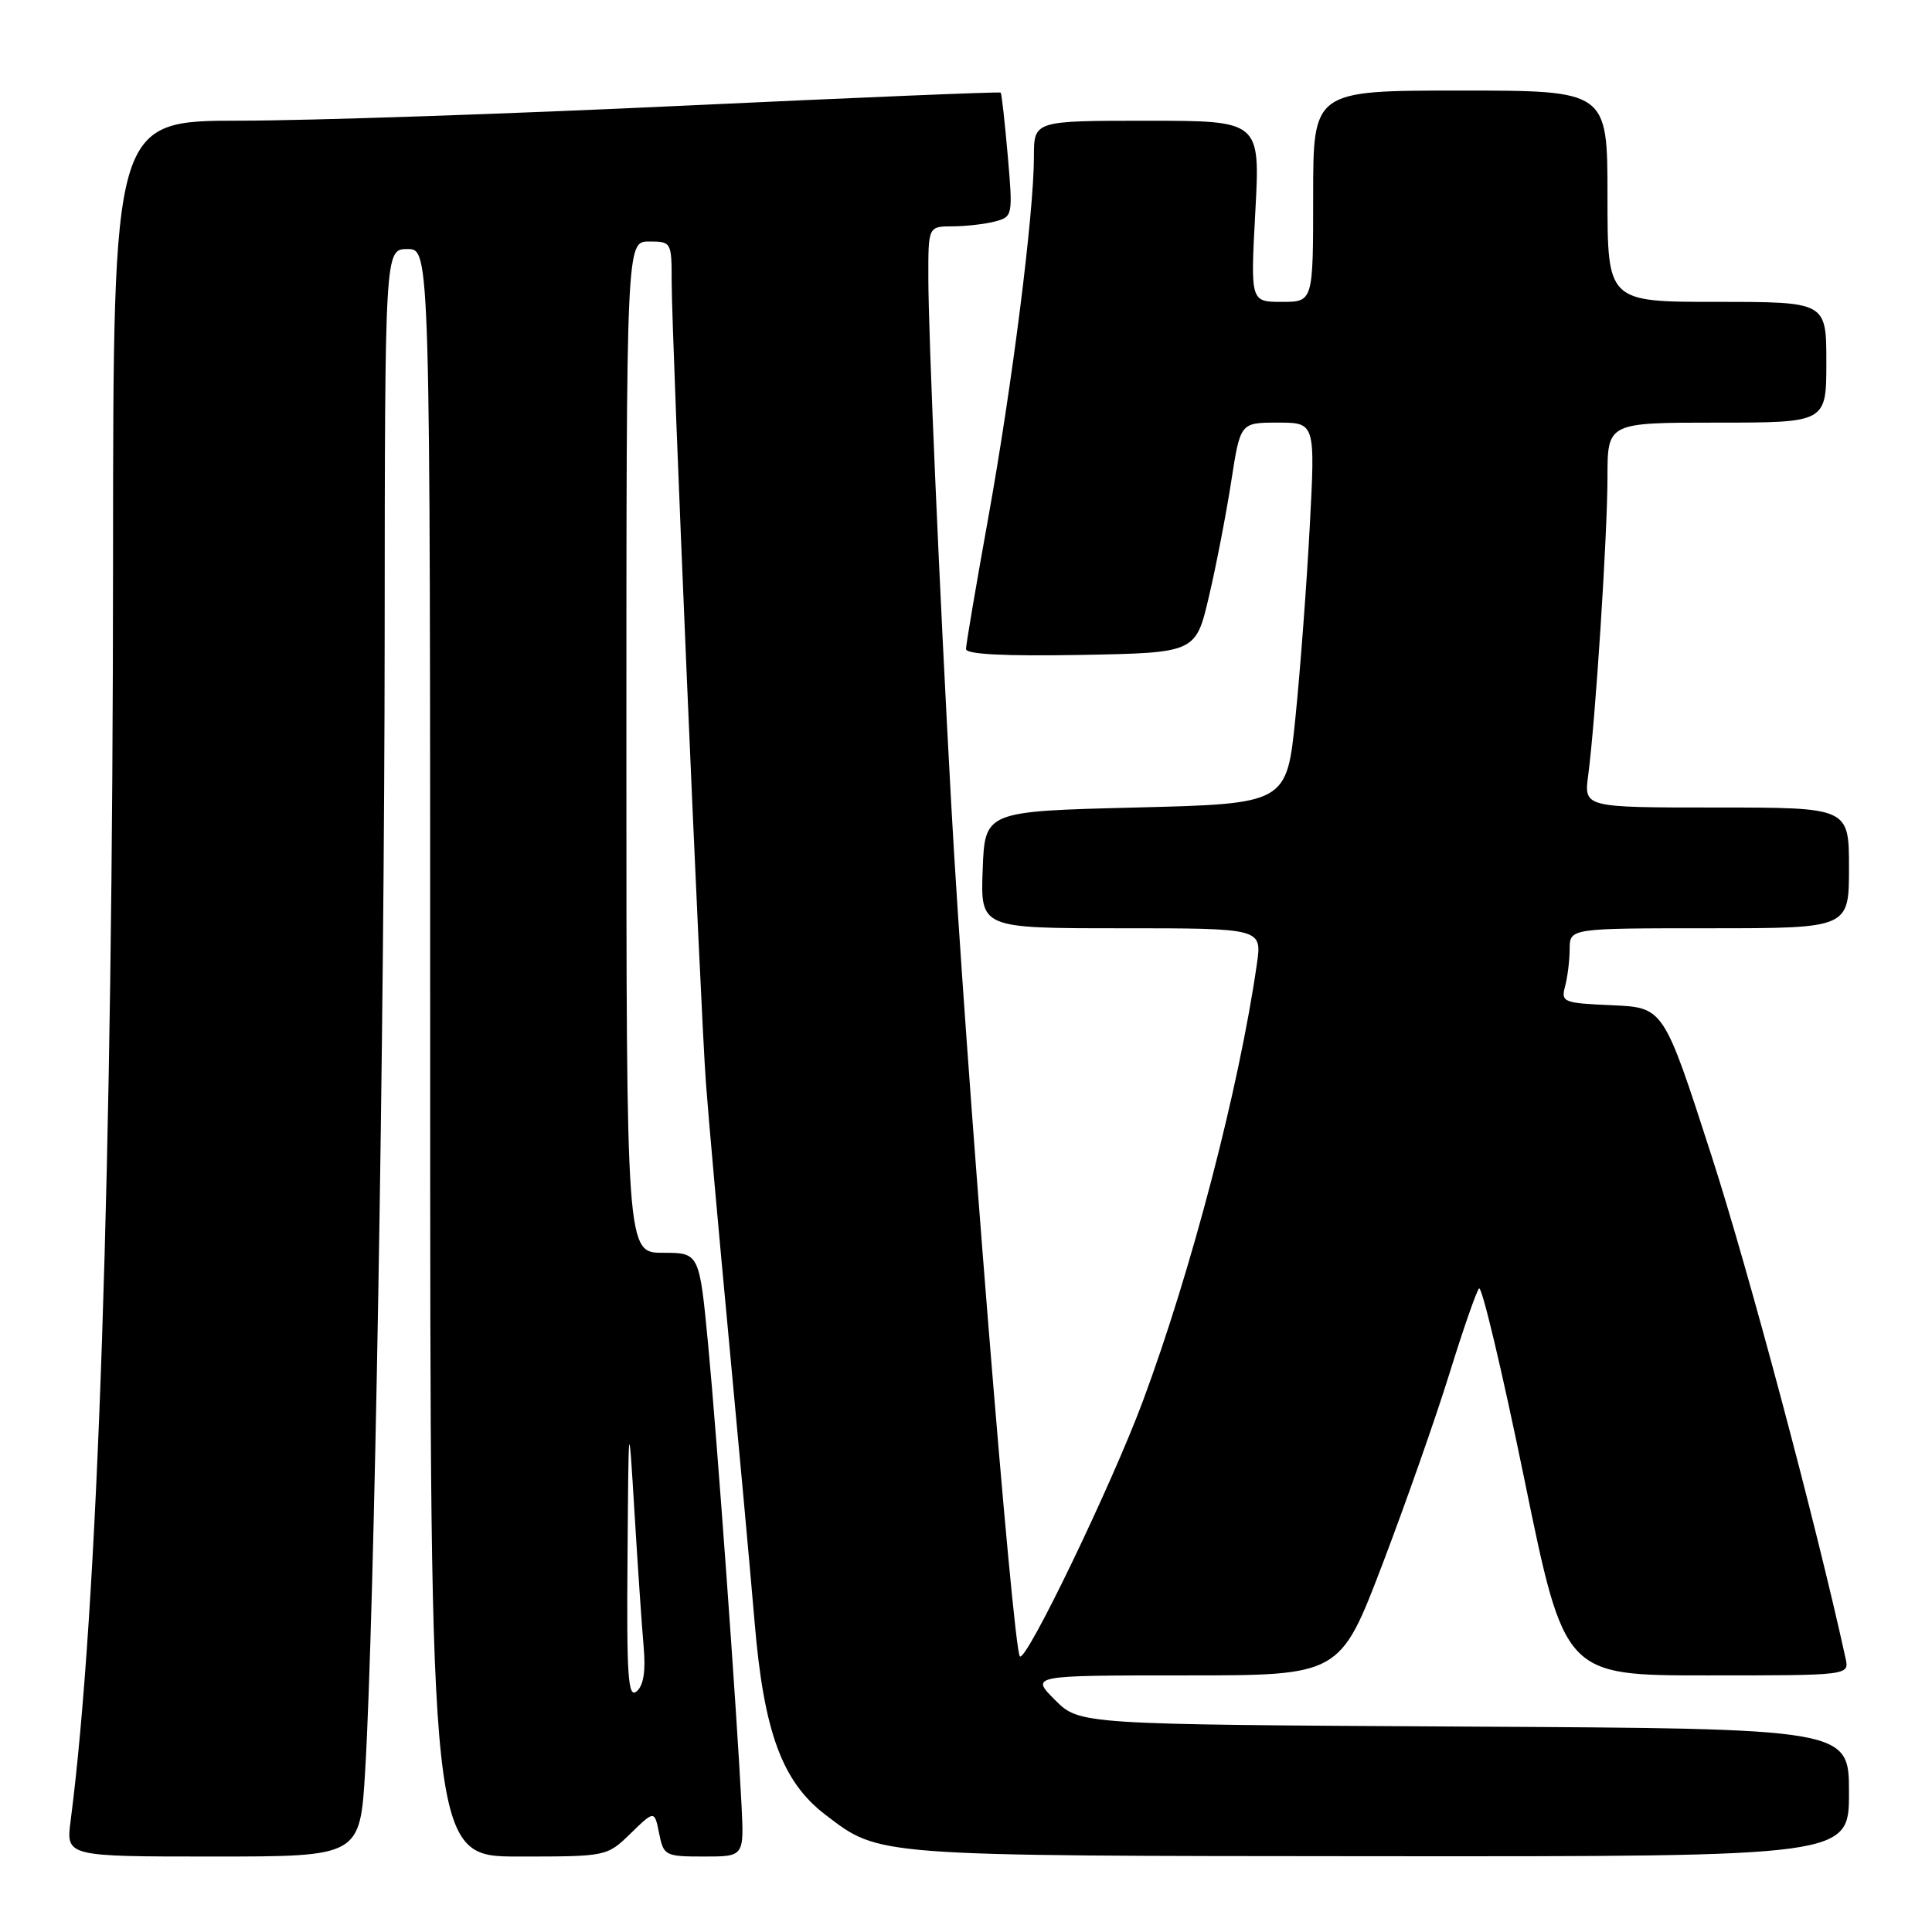 <?xml version="1.0" encoding="UTF-8" standalone="no"?>
<!DOCTYPE svg PUBLIC "-//W3C//DTD SVG 1.1//EN" "http://www.w3.org/Graphics/SVG/1.1/DTD/svg11.dtd" >
<svg xmlns="http://www.w3.org/2000/svg" xmlns:xlink="http://www.w3.org/1999/xlink" version="1.1" viewBox="0 0 256 256">
 <g >
 <path fill="currentColor"
d=" M 48.39 234.56 C 49.61 214.09 50.94 136.71 50.97 84.25 C 51.00 33.00 51.00 33.00 54.00 33.00 C 57.00 33.00 57.00 33.00 57.00 139.50 C 57.00 246.00 57.00 246.00 68.70 246.00 C 80.40 246.00 80.41 246.00 83.56 242.94 C 86.72 239.87 86.72 239.87 87.34 242.94 C 87.93 245.89 88.13 246.00 93.27 246.00 C 98.59 246.00 98.59 246.00 98.26 239.25 C 97.62 226.64 95.01 190.55 93.84 178.25 C 92.67 166.00 92.67 166.00 87.84 166.00 C 83.00 166.00 83.00 166.00 83.00 99.00 C 83.00 32.00 83.00 32.00 86.00 32.00 C 88.96 32.00 89.00 32.07 89.00 37.36 C 89.00 44.66 92.80 133.53 93.54 143.50 C 93.86 147.90 95.21 162.97 96.53 177.00 C 97.85 191.03 99.41 208.10 99.99 214.95 C 101.21 229.50 103.64 236.10 109.38 240.47 C 116.61 245.99 115.51 245.91 182.75 245.96 C 245.00 246.00 245.00 246.00 245.00 237.53 C 245.00 229.05 245.00 229.05 194.02 228.78 C 143.04 228.50 143.04 228.50 139.79 225.25 C 136.54 222.00 136.54 222.00 157.05 222.00 C 177.56 222.00 177.56 222.00 183.19 207.25 C 186.28 199.14 190.27 187.78 192.06 182.00 C 193.85 176.22 195.61 171.15 195.98 170.73 C 196.34 170.30 199.04 181.67 201.98 195.98 C 207.31 222.00 207.31 222.00 226.17 222.00 C 245.04 222.00 245.04 222.00 244.55 219.75 C 240.66 201.95 231.70 168.34 226.74 153.00 C 220.44 133.50 220.44 133.50 213.62 133.20 C 207.13 132.92 206.82 132.79 207.38 130.70 C 207.71 129.49 207.98 127.26 207.99 125.75 C 208.00 123.00 208.00 123.00 226.50 123.00 C 245.00 123.00 245.00 123.00 245.00 115.00 C 245.00 107.00 245.00 107.00 227.44 107.00 C 209.88 107.00 209.88 107.00 210.44 102.75 C 211.40 95.60 212.99 70.93 213.00 63.25 C 213.00 56.00 213.00 56.00 227.50 56.00 C 242.00 56.00 242.00 56.00 242.00 48.00 C 242.00 40.00 242.00 40.00 227.50 40.00 C 213.00 40.00 213.00 40.00 213.00 26.00 C 213.00 12.00 213.00 12.00 193.50 12.00 C 174.00 12.00 174.00 12.00 174.00 26.00 C 174.00 40.00 174.00 40.00 169.85 40.00 C 165.69 40.00 165.69 40.00 166.34 28.00 C 166.98 16.00 166.98 16.00 151.99 16.00 C 137.00 16.00 137.00 16.00 137.00 20.75 C 137.00 28.30 134.11 51.09 130.93 68.72 C 129.32 77.65 128.00 85.42 128.00 86.00 C 128.00 86.70 133.06 86.96 143.23 86.78 C 158.45 86.50 158.45 86.50 160.20 79.00 C 161.17 74.88 162.49 68.01 163.15 63.75 C 164.35 56.00 164.35 56.00 169.31 56.00 C 174.28 56.00 174.28 56.00 173.55 69.75 C 173.15 77.31 172.30 88.67 171.66 95.00 C 170.50 106.50 170.50 106.50 150.50 107.00 C 130.50 107.50 130.50 107.50 130.21 115.25 C 129.92 123.00 129.92 123.00 148.57 123.00 C 167.23 123.00 167.23 123.00 166.54 127.75 C 164.18 144.19 157.87 168.37 151.43 185.67 C 147.32 196.73 135.96 220.30 135.14 219.48 C 134.21 218.55 127.87 139.86 126.04 106.50 C 124.48 78.11 123.01 44.38 123.01 36.75 C 123.00 30.00 123.00 30.00 126.25 29.99 C 128.04 29.98 130.56 29.69 131.87 29.34 C 134.19 28.72 134.22 28.54 133.53 20.60 C 133.14 16.15 132.72 12.40 132.60 12.27 C 132.47 12.14 113.50 12.93 90.44 14.01 C 67.37 15.10 40.96 15.99 31.75 15.99 C 15.00 16.00 15.00 16.00 14.98 73.75 C 14.96 154.53 12.99 213.27 9.36 241.25 C 8.74 246.00 8.74 246.00 28.22 246.00 C 47.71 246.00 47.71 246.00 48.39 234.56 Z  M 83.15 206.37 C 83.29 187.50 83.29 187.50 84.08 200.50 C 84.51 207.65 85.06 215.64 85.29 218.25 C 85.57 221.46 85.27 223.36 84.35 224.12 C 83.22 225.06 83.02 222.14 83.15 206.37 Z "/>
</g>
</svg>